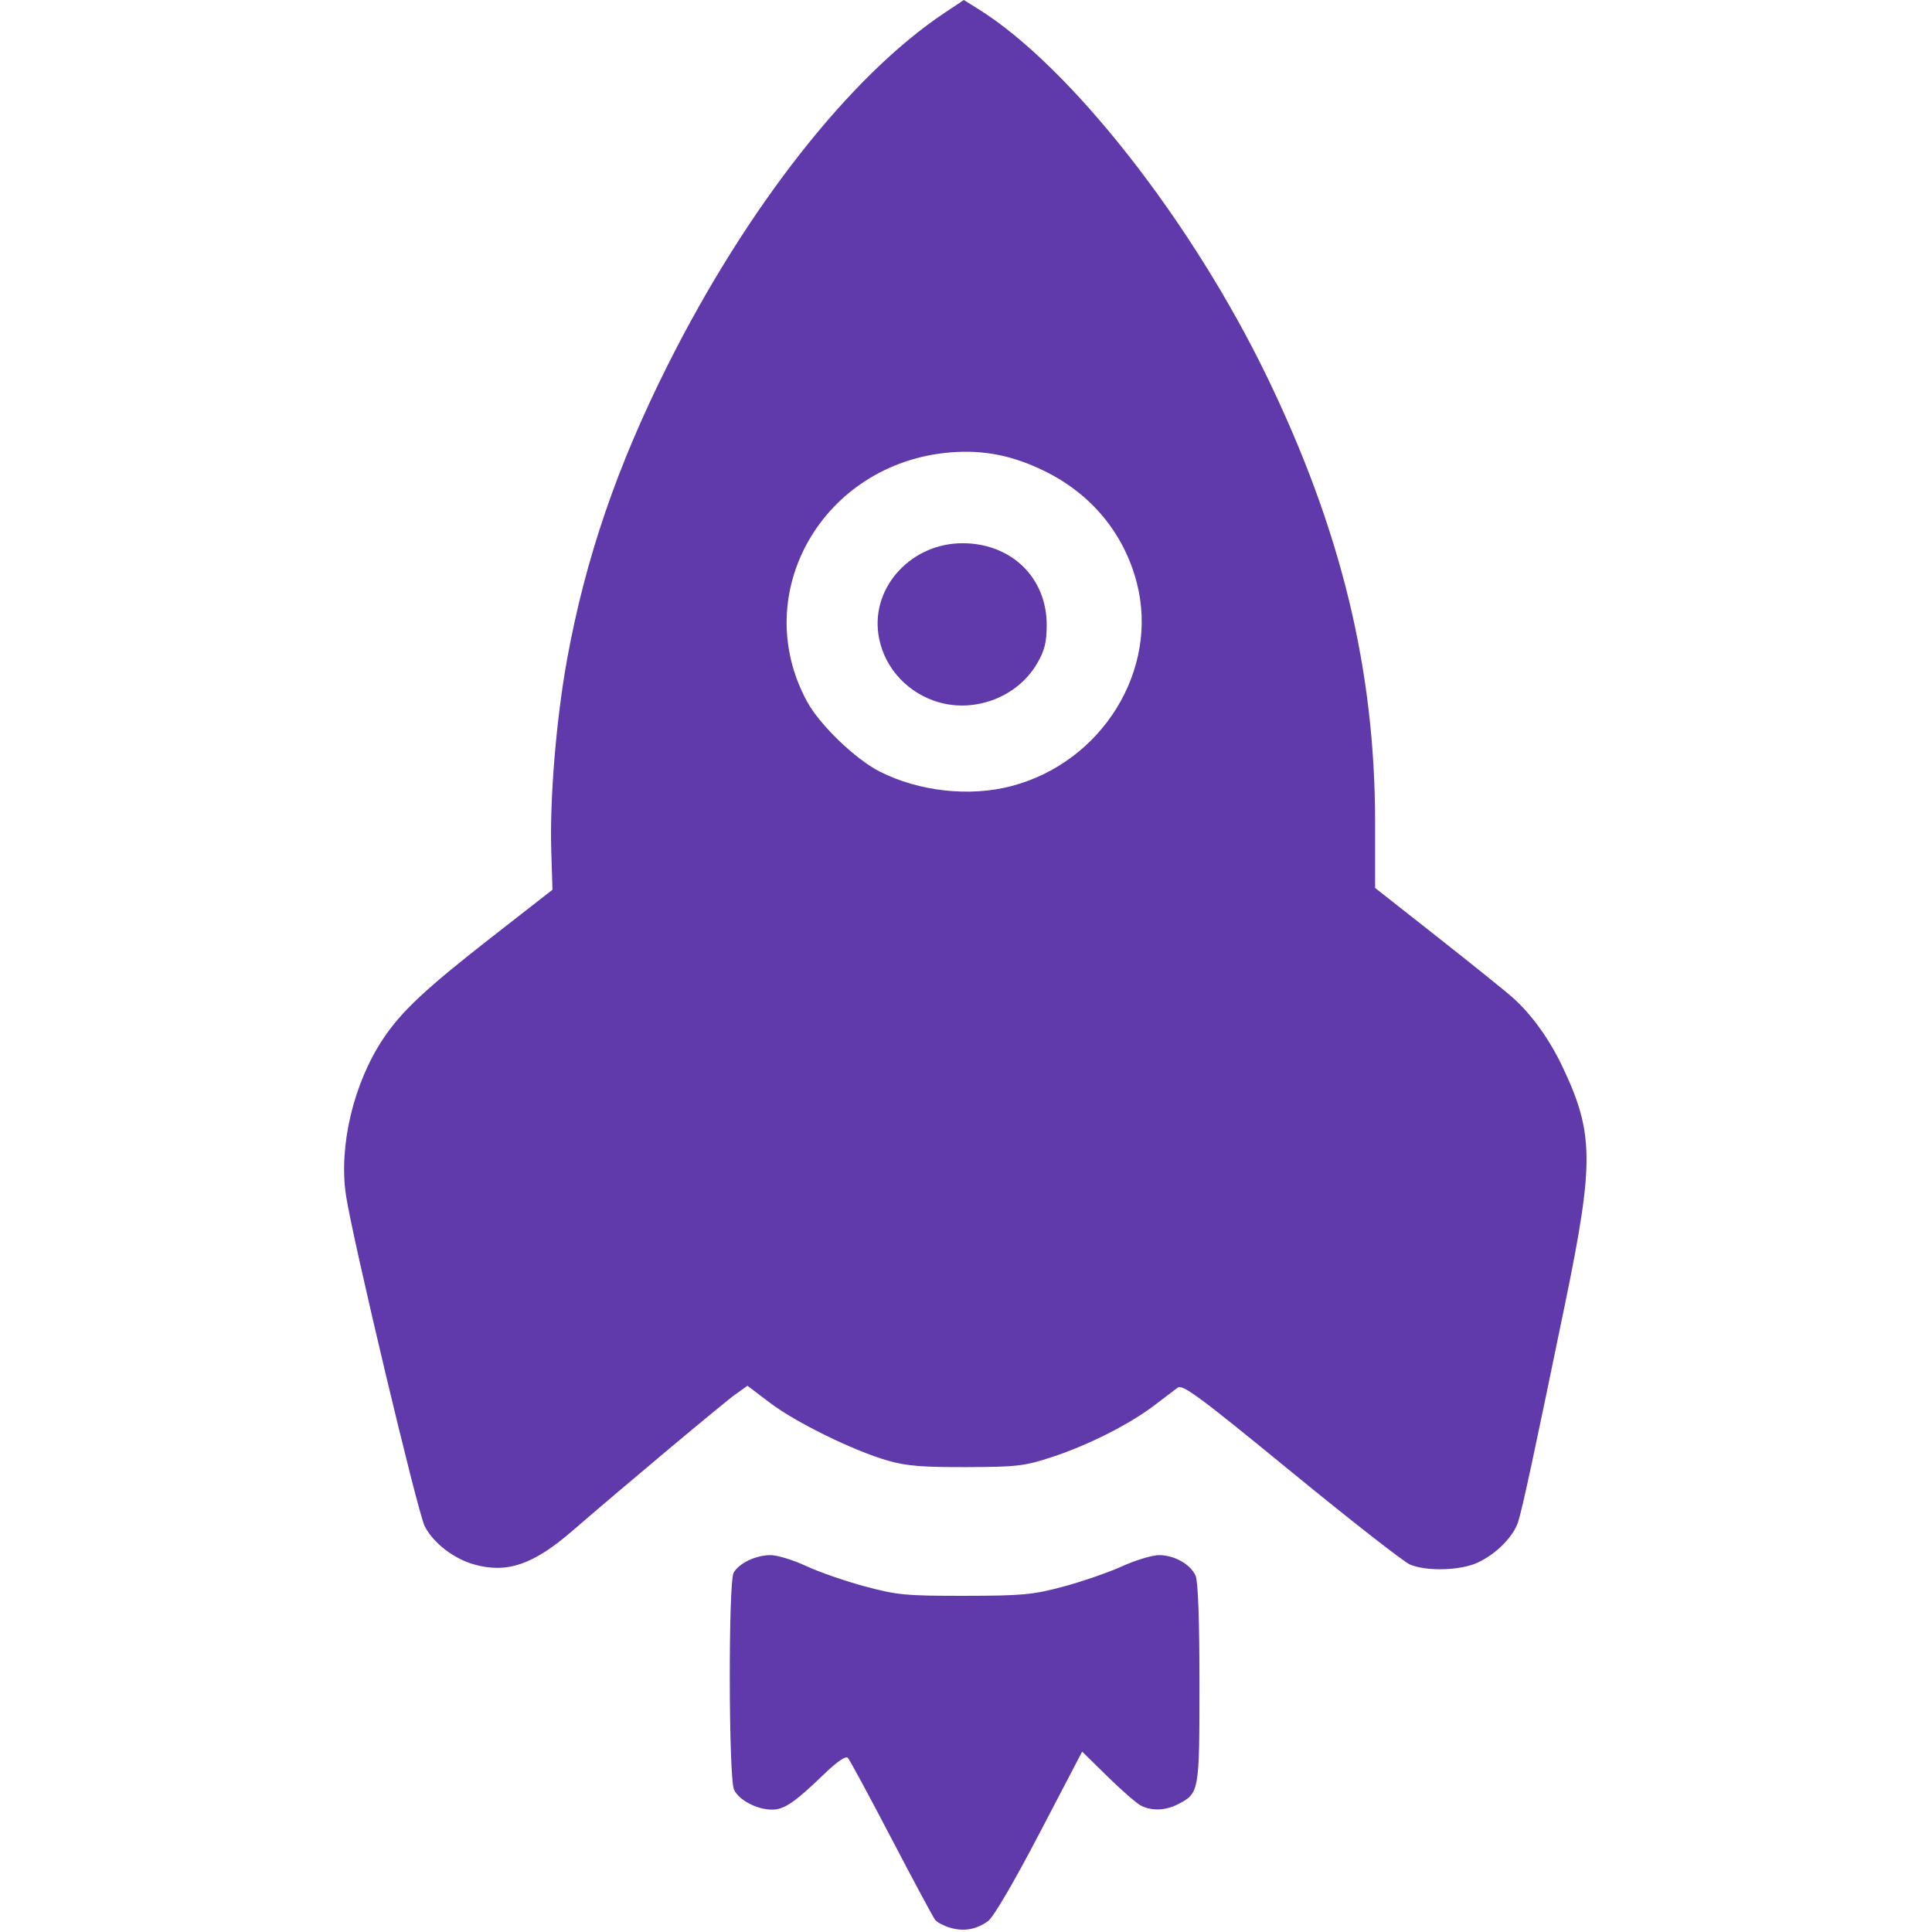 <svg xmlns="http://www.w3.org/2000/svg" viewBox="-96 0 539 539"><path fill="#6039ab" fill-rule="nonzero" d="M169.008 537.793c-1.719-.51-3.572-1.49-4.118-2.18-.546-.69-6.045-10.93-12.22-22.754-6.174-11.825-11.638-21.932-12.141-22.46-.573-.6-3.067 1.12-6.657 4.59-8.116 7.844-11.087 9.87-14.474 9.87-4.22 0-9.296-2.672-10.628-5.596-1.49-3.27-1.588-57.696-.109-60.46 1.422-2.655 6.194-4.944 10.309-4.944 1.89 0 6.336 1.356 9.878 3.014 3.543 1.658 10.906 4.217 16.363 5.687 9.045 2.438 11.51 2.672 27.92 2.65 16.089-.02 19.011-.292 27.512-2.568 5.232-1.401 12.606-3.95 16.389-5.665 3.782-1.715 8.432-3.118 10.334-3.118 4.234 0 8.726 2.52 10.18 5.712.697 1.53 1.086 12.304 1.086 30.112 0 30.34-.046 30.597-6.011 33.681-3.43 1.774-7.29 1.917-10.305.383-1.201-.611-5.386-4.252-9.299-8.09l-7.114-6.979-11.886 22.753c-7.178 13.743-12.875 23.463-14.385 24.546-3.288 2.356-6.784 2.954-10.624 1.816zM36.345 436.48c-5.751-1.599-11.423-5.97-13.852-10.675-1.968-3.81-20.212-80.5-21.982-92.4-2.037-13.697 2.137-31.227 10.384-43.602 5.131-7.7 11.855-13.98 30.737-28.708l16.5-12.87-.338-10.933c-.45-14.508 1.399-36.799 4.429-53.433 5.118-28.092 13.927-53.834 28.06-82 22.126-44.092 50.919-80.728 77.23-98.27L172.896 0l4.119 2.573c25.672 16.04 59.557 59.264 80.58 102.786 20.623 42.695 30.038 81.607 30.038 124.15v18.21l17.75 13.976c9.762 7.686 19.155 15.255 20.872 16.82 5.308 4.835 10.128 11.608 13.797 19.387 8.609 18.25 8.688 26.457.634 65.575-8.707 42.292-11.976 57.483-13.157 61.133-1.344 4.153-6.23 9.04-11.374 11.378-4.838 2.197-14.26 2.441-18.804.487-1.77-.761-16.714-12.444-33.21-25.962-25.53-20.922-30.23-24.398-31.605-23.366-.888.666-3.817 2.891-6.509 4.943-6.87 5.24-18.409 11.075-28.394 14.361-7.787 2.563-9.802 2.803-24 2.853-12.31.043-16.838-.332-22-1.823-9.543-2.756-25.587-10.628-32.801-16.094l-6.302-4.775-3.363 2.393c-3.18 2.263-31.16 25.692-45.434 38.046-10.938 9.465-18.23 11.976-27.387 9.43zM186.09 219.328c25.407-6.618 41.377-32.486 35.05-56.776-3.577-13.732-12.634-24.698-25.697-31.115-8.906-4.374-17.04-5.989-26.311-5.223-35.53 2.936-56.425 39.289-39.965 69.532 3.528 6.482 13.497 16.082 20.259 19.508 10.947 5.548 25.008 7.11 36.664 4.074zm-37.057-42.56c-1.82-13.272 9.403-25.263 23.599-25.216 13.598.045 23.45 9.698 23.387 22.913-.023 4.786-.61 7.097-2.712 10.685-5.658 9.655-18.143 14.134-28.79 10.33-8.375-2.994-14.313-10.17-15.484-18.713z"/></svg>
